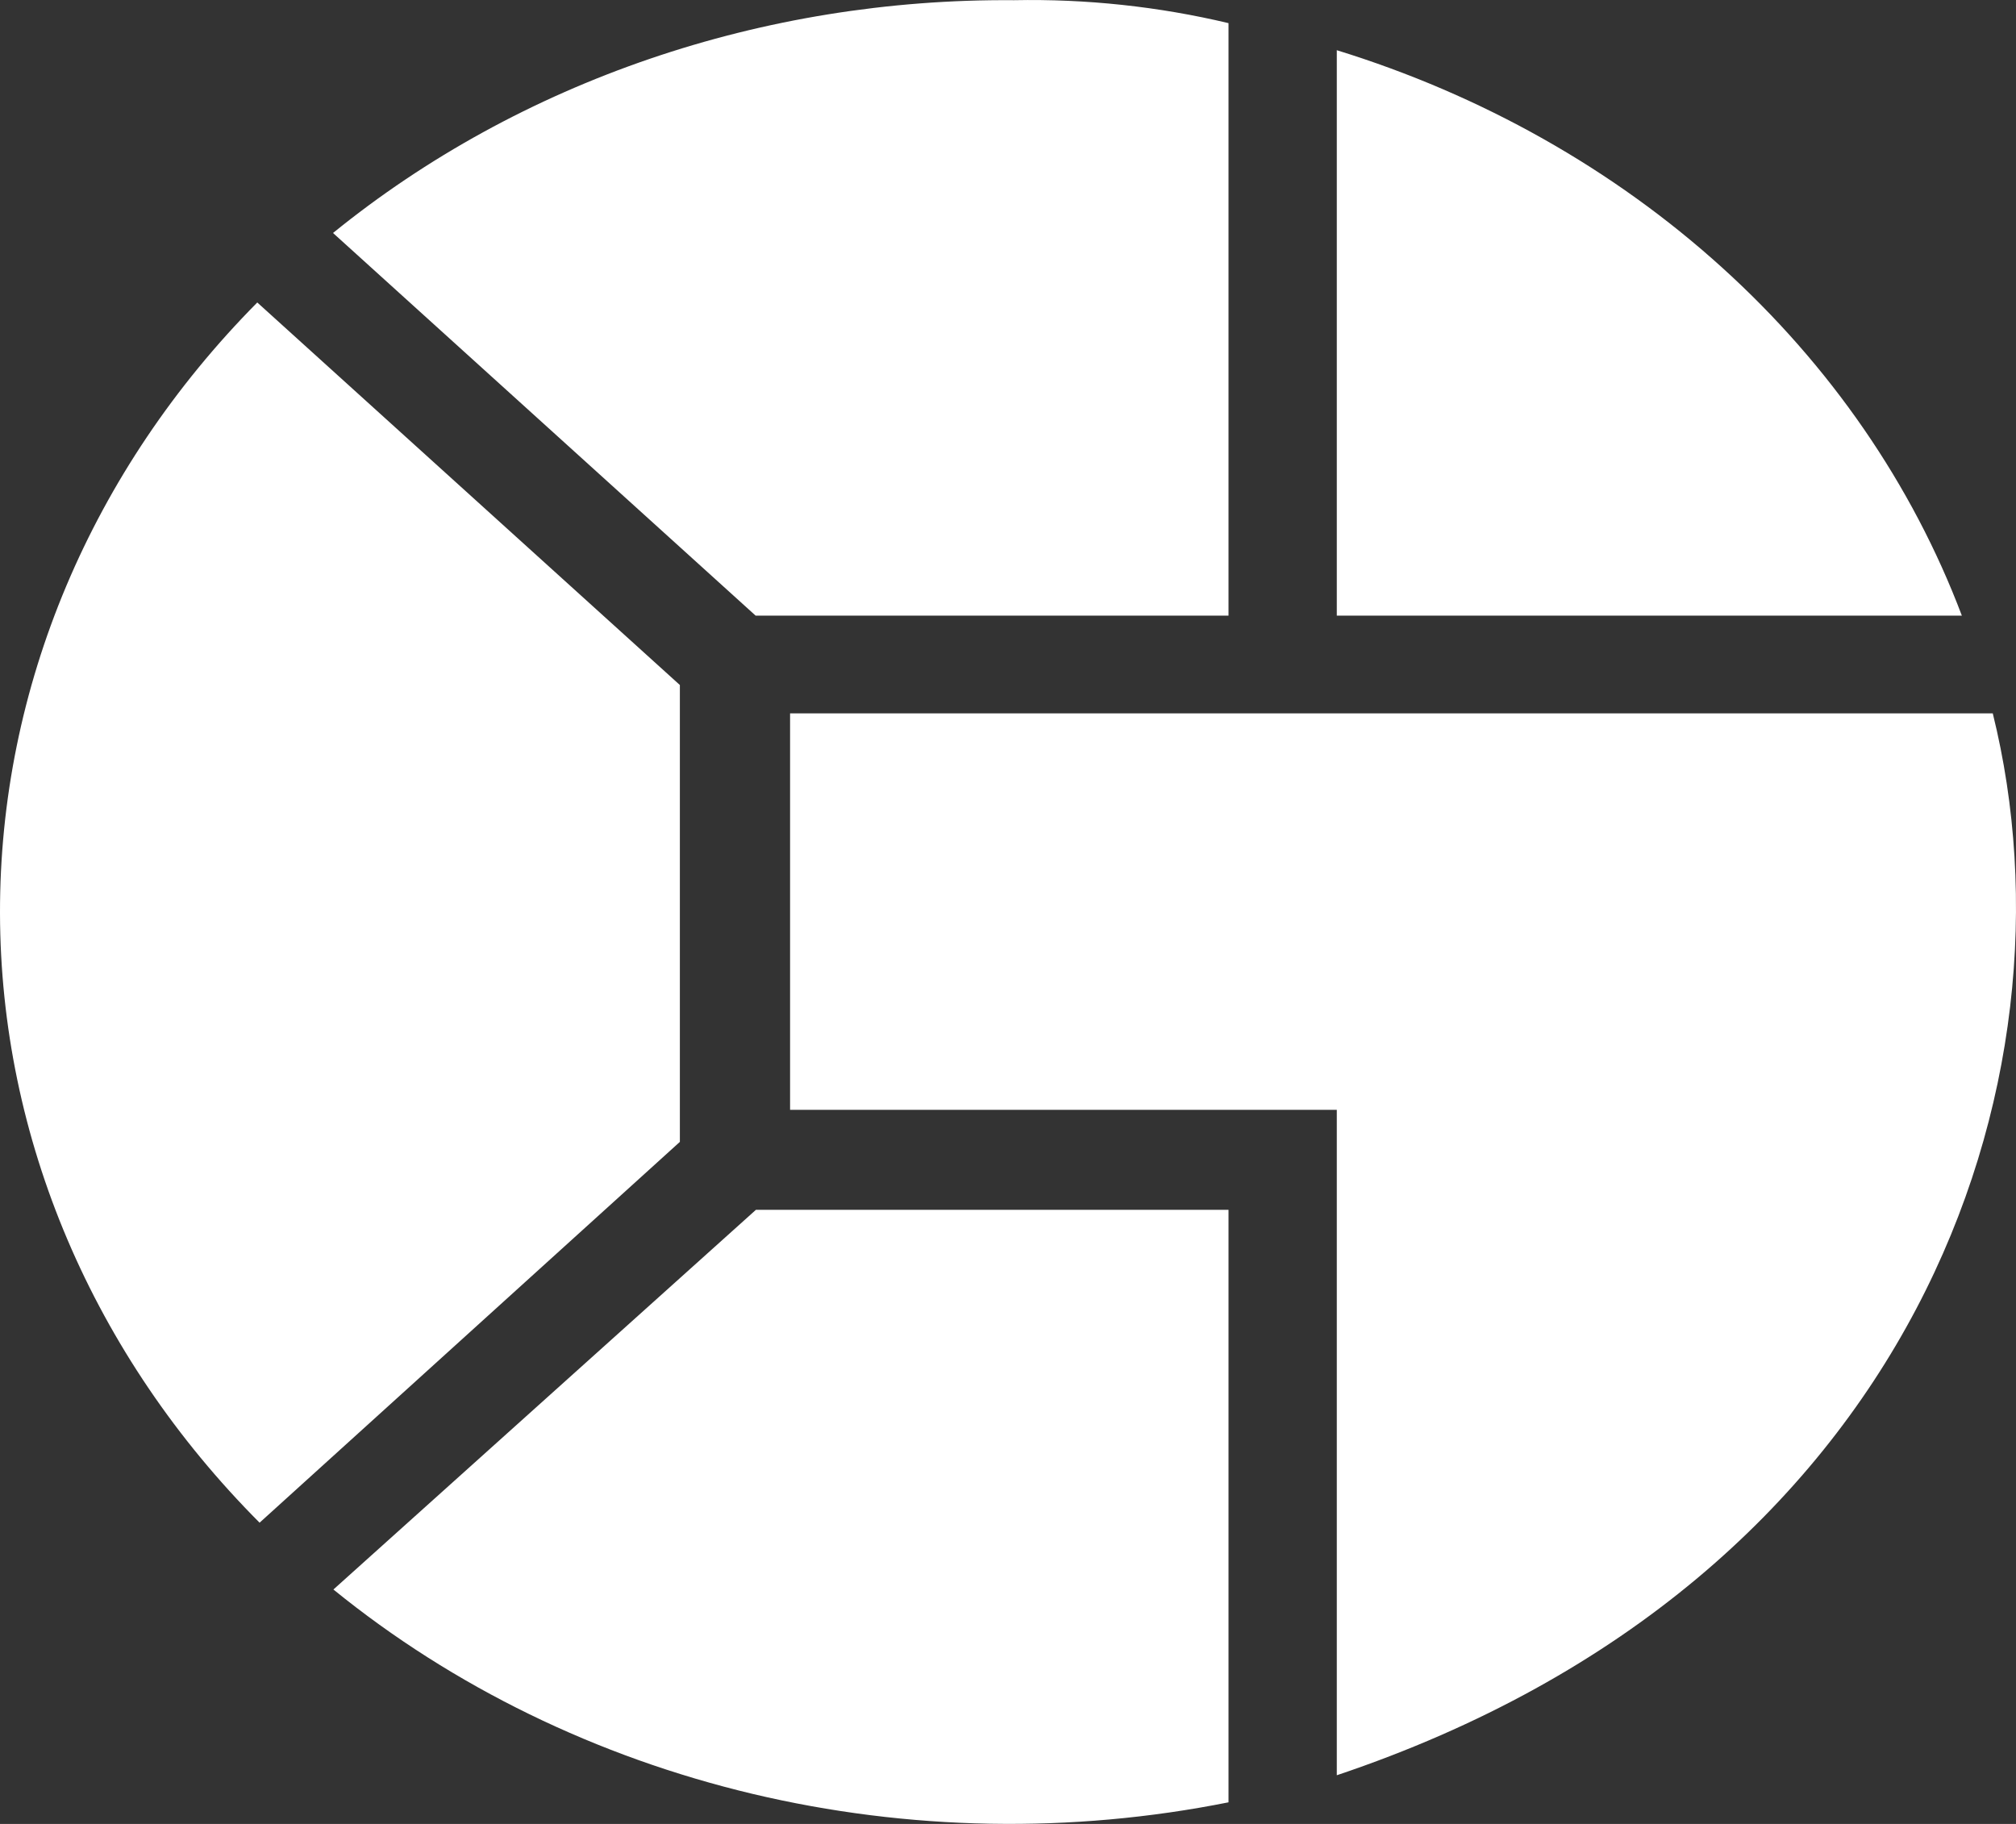 <svg width="21" height="19" viewBox="0 0 21 19" fill="none" xmlns="http://www.w3.org/2000/svg">
<rect x="0" y="0" width="21" height="19" fill="#333333" stroke="none"/>
<path d="M2.704 15.862C0.968 14.12 0.004 11.857 1.49769e-05 9.511C-0.004 7.164 0.95 4.898 2.68 3.151L7.082 7.136V11.895L2.704 15.862ZM13.925 18.493V11.561H8.23V7.431H20.758C21.706 11.257 19.959 16.466 13.925 18.493ZM13.925 6.413V0.523C15.435 0.989 16.807 1.763 17.935 2.784C19.064 3.805 19.919 5.046 20.436 6.413H13.925ZM7.871 6.413L3.469 2.427C5.417 0.846 7.947 -0.019 10.563 0.002C11.316 -0.013 12.069 0.068 12.797 0.241V6.413H7.871ZM3.473 16.558L7.874 12.603H12.797V18.775C11.161 19.102 9.461 19.072 7.839 18.687C6.218 18.301 4.721 17.572 3.473 16.558Z" fill="white"/>
</svg>
